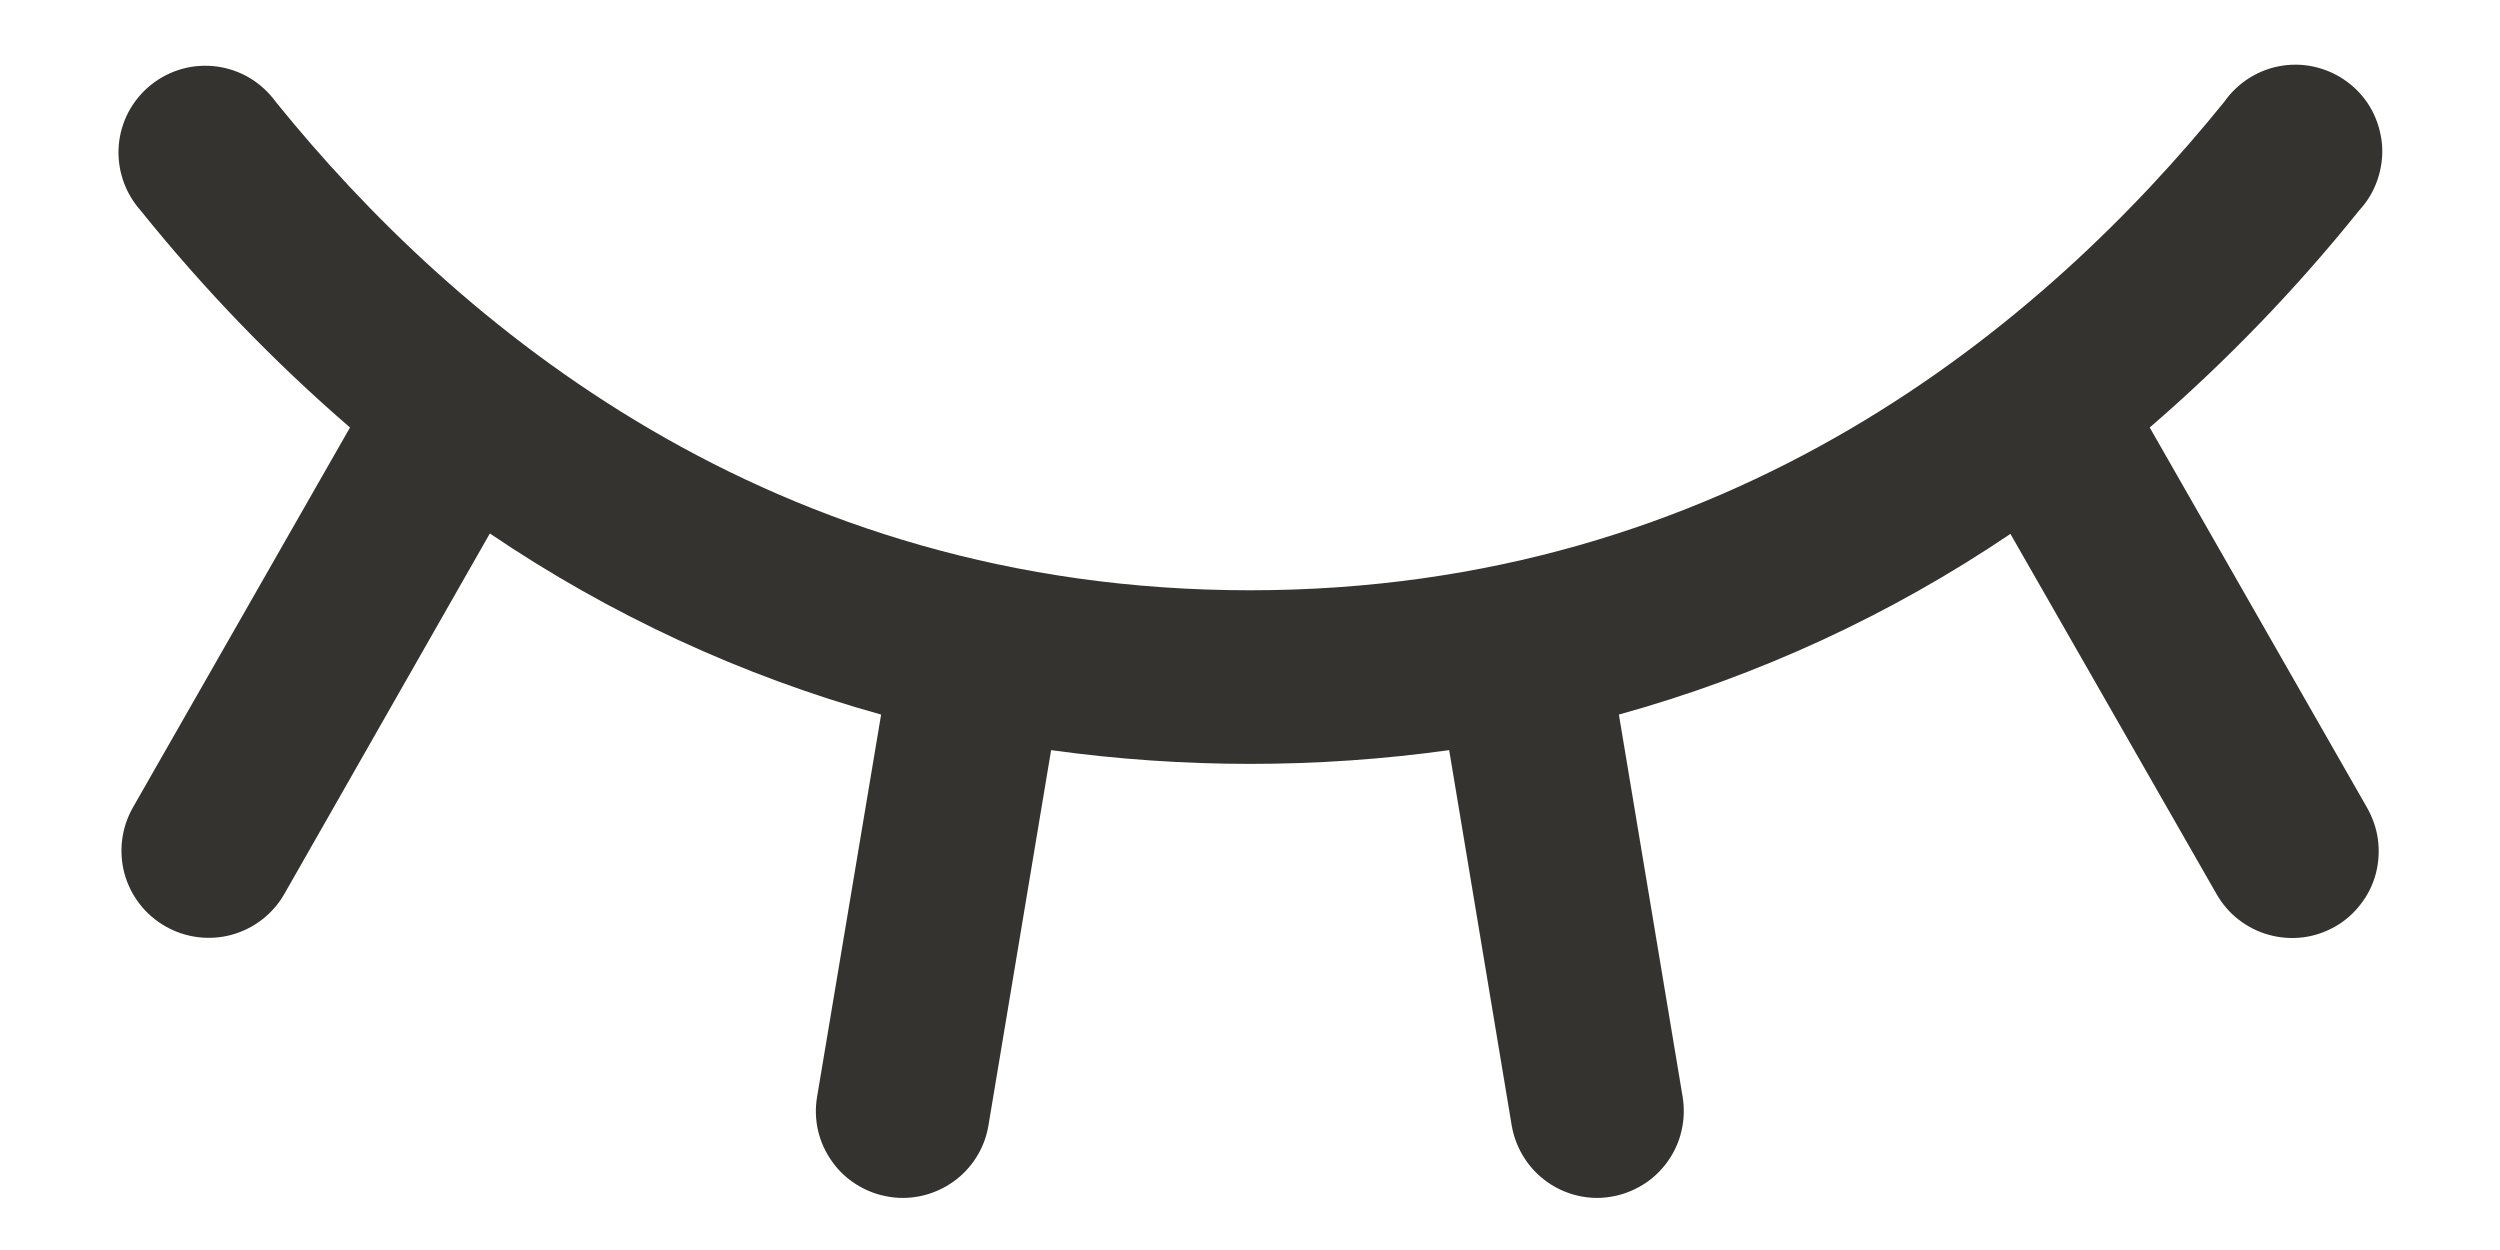 <svg width="18" height="9" viewBox="0 0 18 9" fill="none" xmlns="http://www.w3.org/2000/svg">
<path d="M16.812 6.672C16.741 6.712 16.662 6.739 16.581 6.749C16.499 6.759 16.416 6.753 16.337 6.731C16.258 6.71 16.184 6.672 16.119 6.622C16.054 6.572 16 6.509 15.959 6.437L14.475 3.844C13.612 4.427 12.66 4.867 11.656 5.145L12.115 7.897C12.128 7.978 12.126 8.061 12.107 8.141C12.089 8.221 12.055 8.296 12.007 8.363C11.959 8.43 11.899 8.487 11.829 8.53C11.759 8.573 11.682 8.603 11.601 8.616C11.567 8.622 11.534 8.625 11.5 8.625C11.352 8.625 11.209 8.572 11.096 8.476C10.984 8.381 10.909 8.248 10.884 8.102L10.434 5.401C9.483 5.533 8.519 5.533 7.568 5.401L7.117 8.102C7.093 8.248 7.018 8.381 6.904 8.477C6.791 8.572 6.648 8.625 6.5 8.625C6.465 8.625 6.431 8.622 6.397 8.616C6.316 8.603 6.238 8.573 6.169 8.53C6.099 8.487 6.038 8.43 5.991 8.363C5.943 8.296 5.909 8.221 5.89 8.141C5.872 8.061 5.869 7.978 5.883 7.897L6.344 5.145C5.34 4.866 4.389 4.425 3.527 3.841L2.047 6.437C1.964 6.582 1.827 6.687 1.666 6.731C1.506 6.774 1.334 6.752 1.19 6.669C1.045 6.586 0.94 6.45 0.896 6.289C0.853 6.128 0.875 5.957 0.958 5.812L2.52 3.078C1.971 2.604 1.467 2.081 1.012 1.515C0.956 1.452 0.913 1.378 0.886 1.298C0.859 1.217 0.848 1.132 0.855 1.047C0.862 0.963 0.886 0.88 0.926 0.805C0.966 0.73 1.021 0.664 1.087 0.611C1.153 0.558 1.229 0.519 1.311 0.496C1.393 0.473 1.479 0.468 1.563 0.479C1.647 0.491 1.728 0.519 1.801 0.563C1.873 0.607 1.936 0.665 1.986 0.734C3.283 2.339 5.552 4.25 9 4.25C12.448 4.25 14.717 2.337 16.014 0.734C16.063 0.664 16.126 0.604 16.199 0.559C16.272 0.514 16.353 0.484 16.438 0.472C16.523 0.46 16.609 0.465 16.692 0.488C16.775 0.511 16.852 0.55 16.919 0.604C16.986 0.657 17.041 0.724 17.081 0.8C17.12 0.876 17.144 0.959 17.151 1.045C17.157 1.131 17.145 1.216 17.117 1.297C17.089 1.378 17.044 1.453 16.986 1.515C16.532 2.081 16.027 2.604 15.478 3.078L17.041 5.812C17.082 5.884 17.11 5.962 17.121 6.044C17.132 6.126 17.127 6.21 17.106 6.29C17.085 6.37 17.048 6.445 16.997 6.51C16.947 6.576 16.884 6.631 16.812 6.672Z" fill="#343330"/>
</svg>
